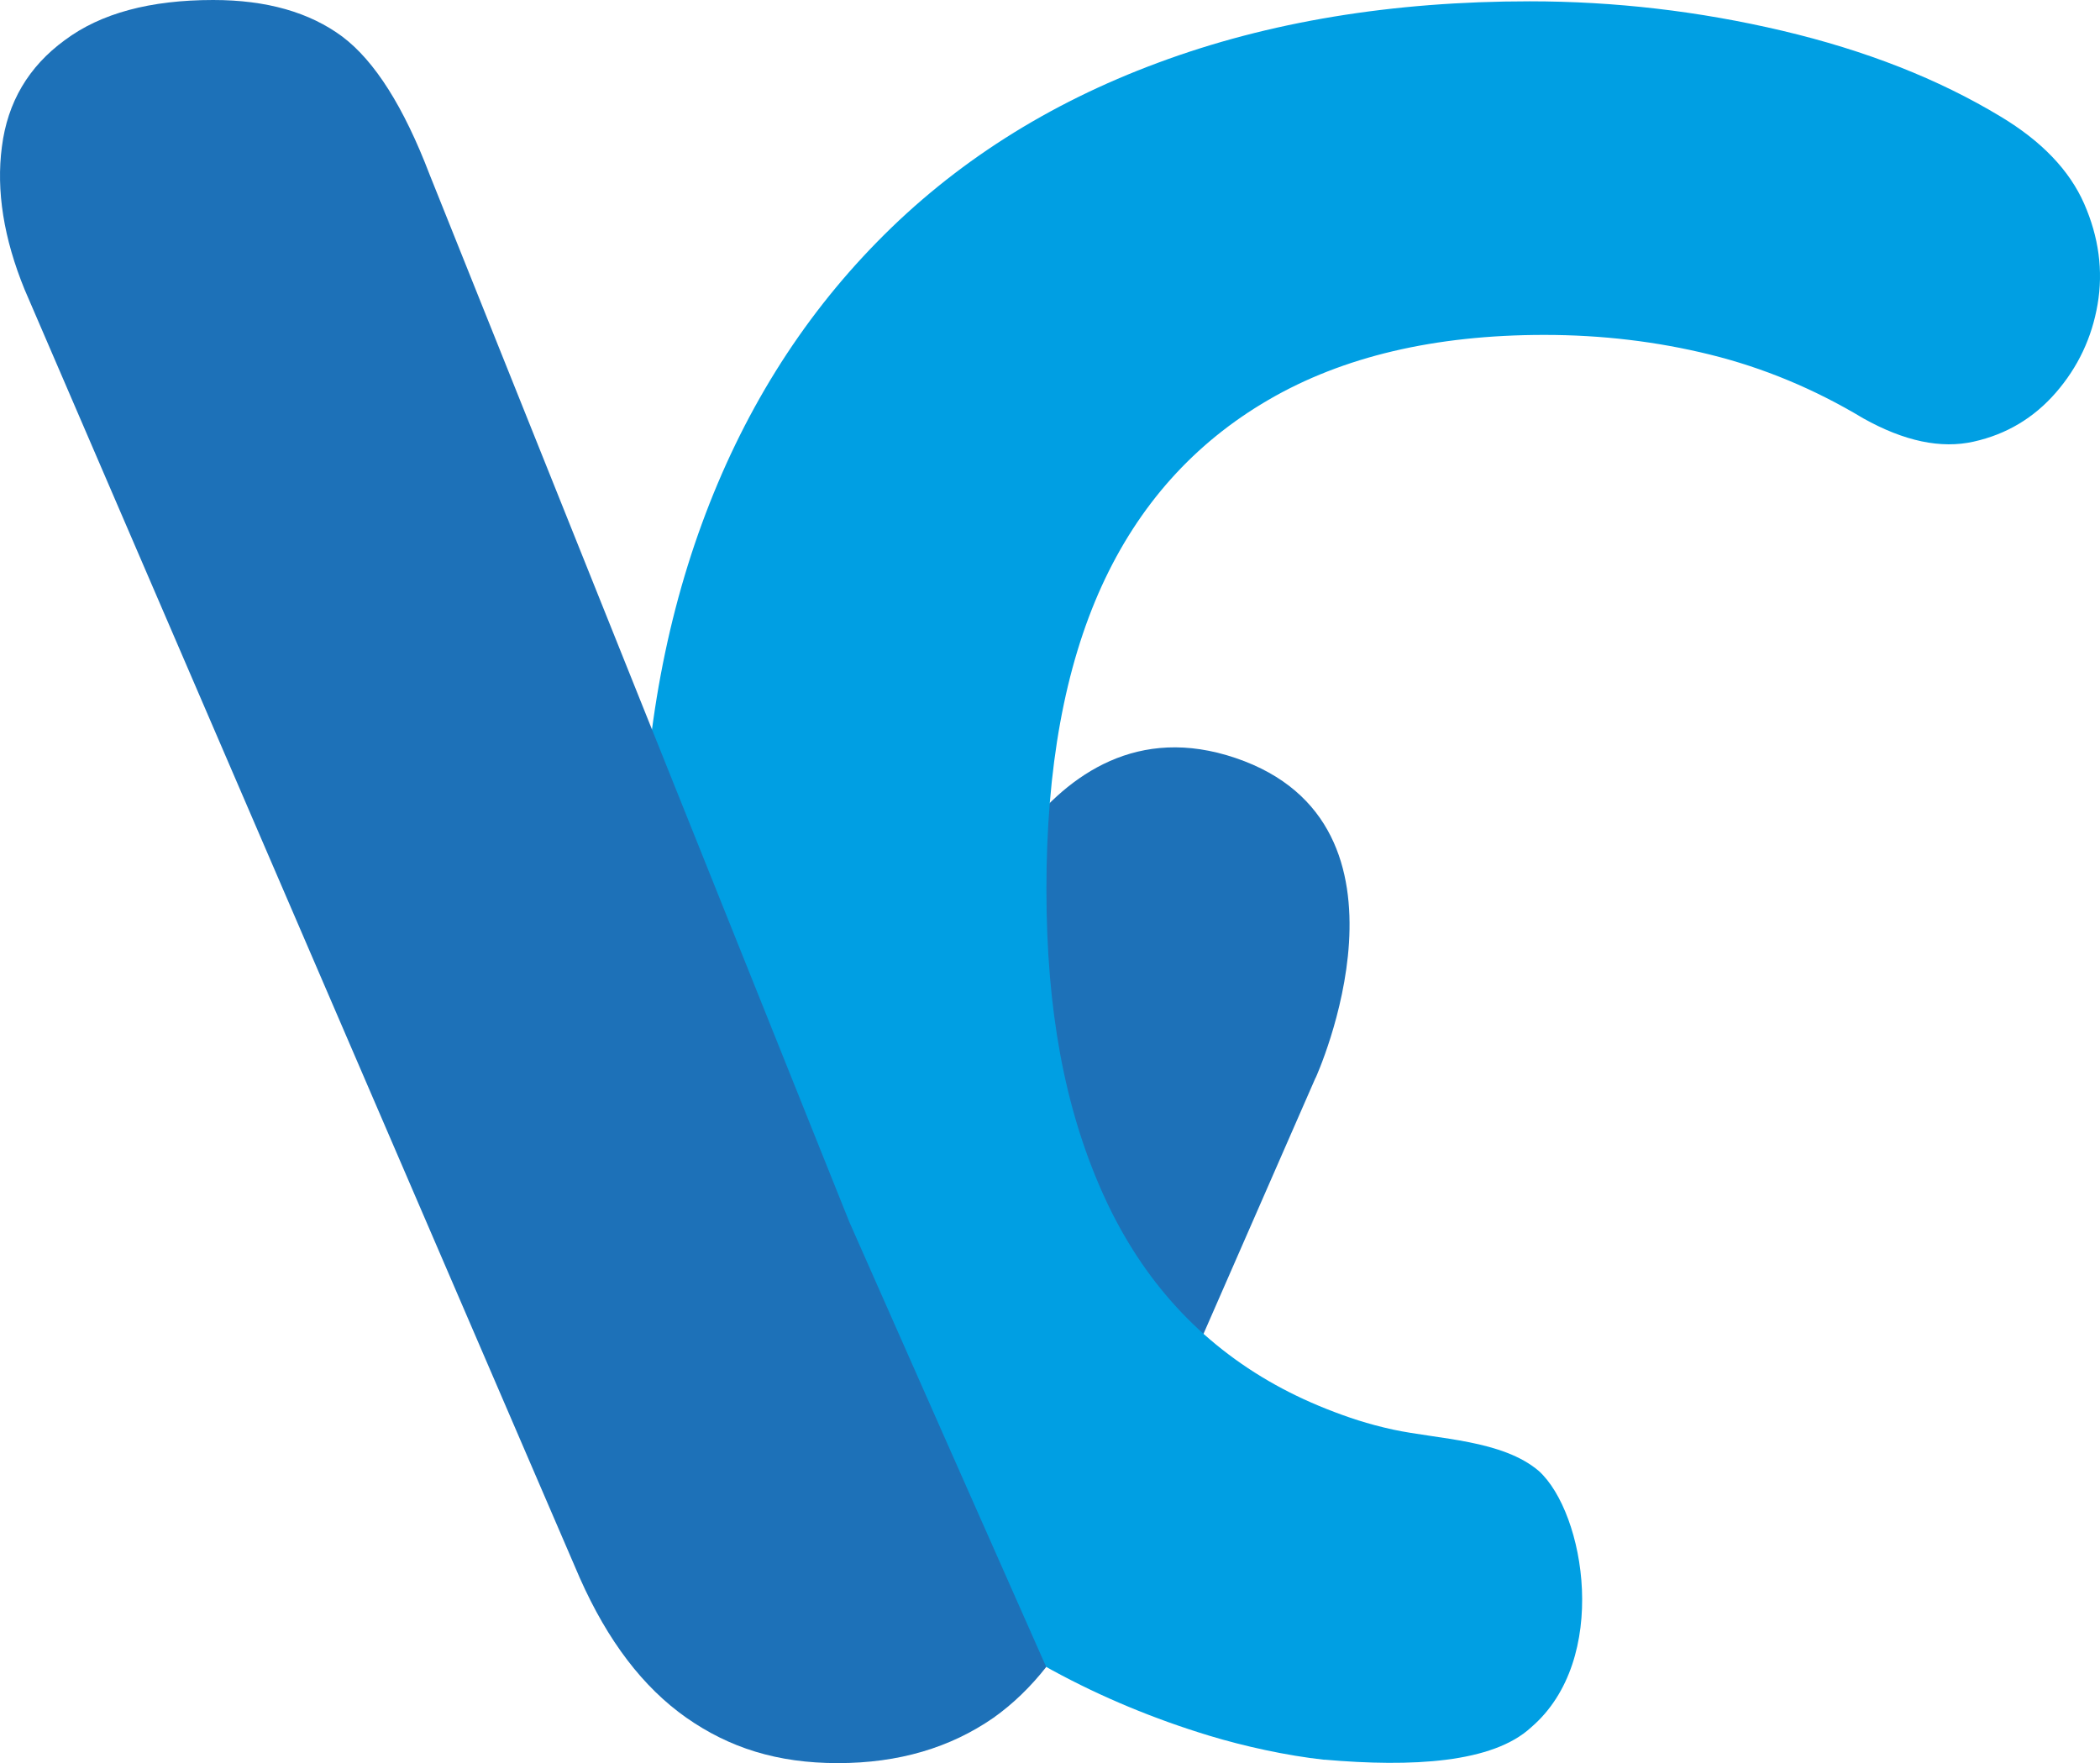 <?xml version="1.0" encoding="UTF-8"?><svg id="a" xmlns="http://www.w3.org/2000/svg" viewBox="0 0 176.12 147.88"><defs><style>.c{fill:#009fe3;}.d{fill:#1d71b8;}</style></defs><g id="b"><path class="d" d="M110.33,90.4l-18.36,41.96c-2.17,5.27-20.73-29.87-20.73-29.87l9.14-22.28s6.88-22.2,23.25-16.63c16.4,5.56,6.71,26.82,6.71,26.82Z"/><path class="c" d="M111.08,147.6c-3.21-.35-6.76-1.14-9.63-2.01-4.68-1.42-9.07-3.25-13.17-5.48-11.18-6.1-19.72-14.78-25.61-26.02-5.9-11.25-8.85-24.41-8.85-39.5,0-11.24,1.68-21.46,5.04-30.65,3.36-9.19,8.26-17.08,14.71-23.66,6.44-6.58,14.3-11.59,23.56-15.02C106.38,1.82,116.77,.11,128.29,.11c7.13,0,14.19,.82,21.19,2.47,6.99,1.65,13.1,4.05,18.31,7.2,3.43,2.06,5.76,4.49,7,7.3,1.23,2.81,1.61,5.63,1.13,8.44-.48,2.81-1.65,5.28-3.5,7.41-1.85,2.13-4.15,3.5-6.89,4.11-2.74,.62-5.83-.03-9.26-1.95-4.11-2.47-8.4-4.25-12.86-5.35-4.46-1.1-9.09-1.65-13.89-1.65-9.19,0-16.91,1.82-23.14,5.45-6.24,3.63-10.9,8.85-13.99,15.63-3.09,6.79-4.63,15.26-4.63,25.41s1.54,18.31,4.63,25.3c3.09,7,7.75,12.31,13.99,15.94,1.53,.89,3.15,1.67,4.86,2.35,1.77,.7,3.45,1.27,5.61,1.74,3.77,.81,9.15,.86,12.21,3.47,3.87,3.52,5.98,15.82-.65,21.5-3.23,2.99-9.99,3.35-17.33,2.71Z"/><path class="d" d="M87.75,139.81c-1.33,1.69-2.8,3.11-4.42,4.26-3.63,2.52-7.96,3.81-13.06,3.81s-9.11-1.29-12.71-3.81c-3.63-2.55-6.59-6.44-8.93-11.71L2.07,24.3C.31,20-.33,15.99,.16,12.3c.47-3.72,2.23-6.71,5.27-8.93C8.45,1.11,12.61,0,17.88,0c4.48,0,8.08,1.03,10.83,3.07,2.72,2.05,5.15,5.89,7.32,11.57l35.2,87.85s15.22,34.44,16.51,37.32Z"/></g></svg>